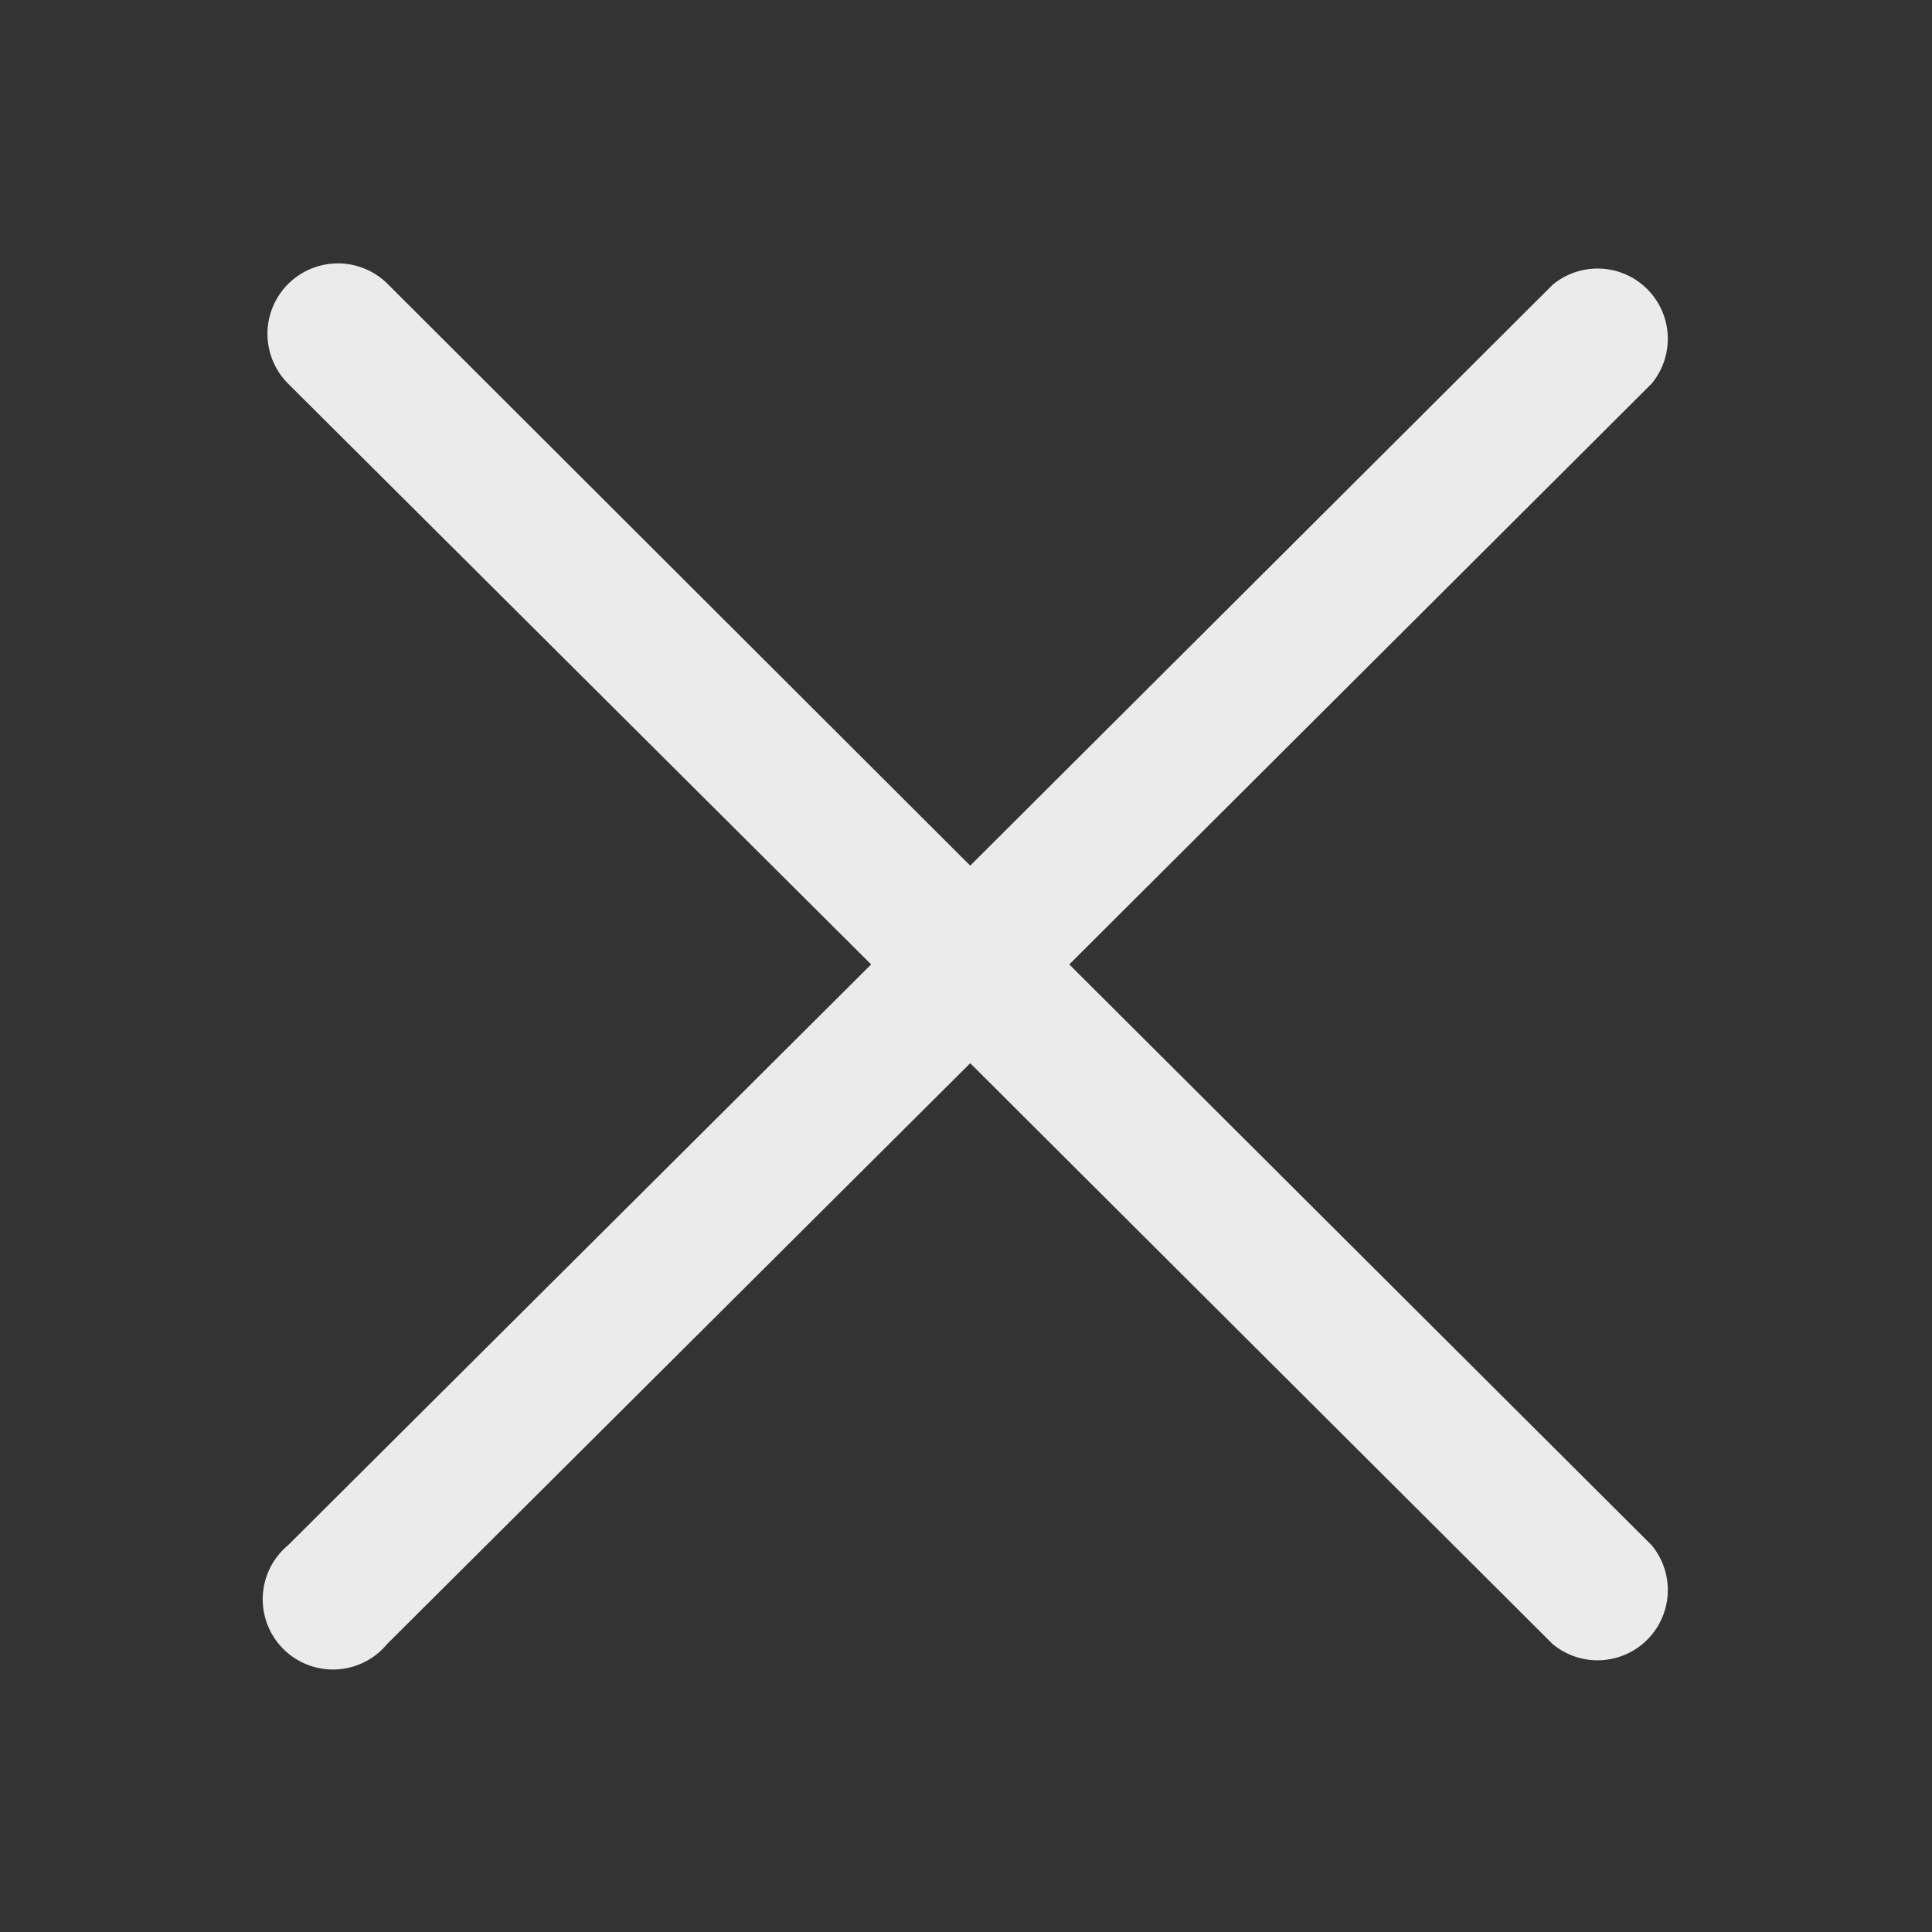 <svg xmlns="http://www.w3.org/2000/svg" width="22" height="22" viewBox="0 0 22 22">
    <rect x="0" y="0" width="22" height="22" fill="#333333" stroke="none"/>
    <path data-name="사각형 1139" style="fill:none" d="M0 0h22v22H0z"/>
    <path d="m17.116 15.978 6.632-6.614a.8.8 0 0 0-1.128-1.125l-6.632 6.614-6.632-6.622A.8.8 0 0 0 8.22 9.364l6.64 6.614-6.64 6.614a.8.8 0 1 0 1.128 1.125l6.64-6.614 6.632 6.614a.8.8 0 0 0 1.128-1.125z" transform="translate(-4.94 -4.996)" style="fill:#fff;opacity:.9"/>
</svg>
